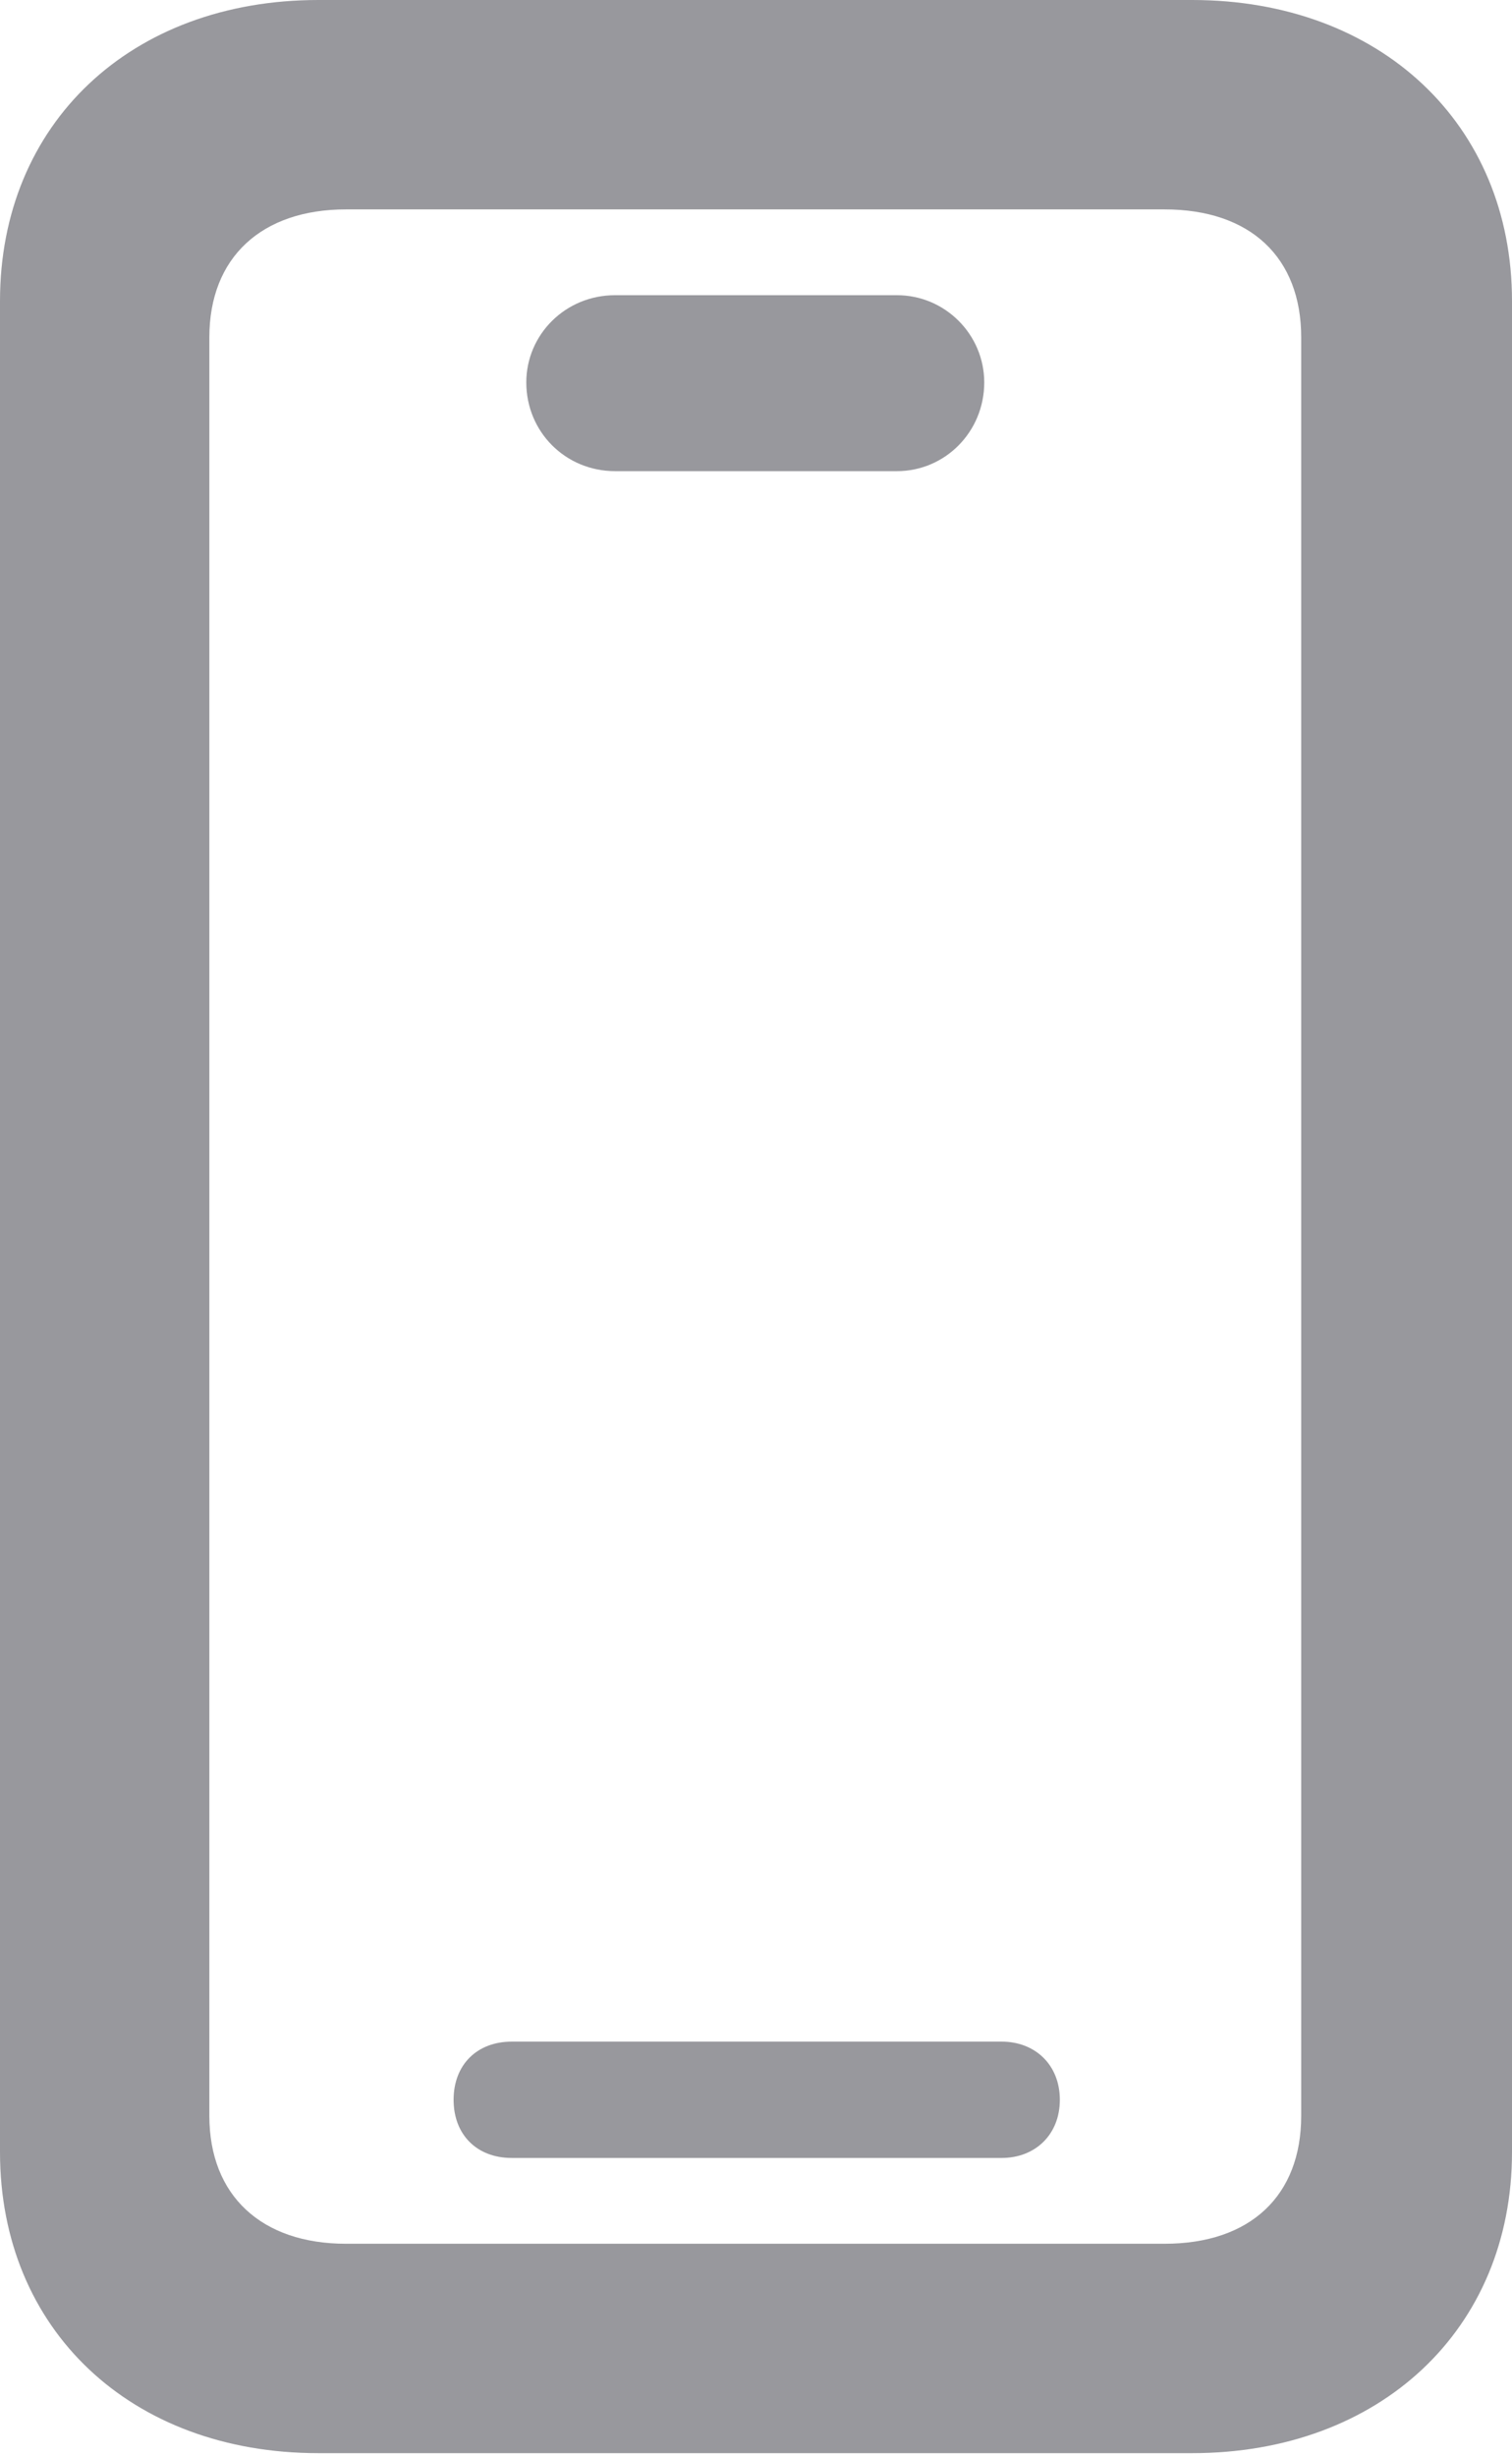 <?xml version="1.0" encoding="UTF-8"?>
<!--Generator: Apple Native CoreSVG 326-->
<!DOCTYPE svg
PUBLIC "-//W3C//DTD SVG 1.1//EN"
       "http://www.w3.org/Graphics/SVG/1.1/DTD/svg11.dtd">
<svg version="1.1" xmlns="http://www.w3.org/2000/svg" xmlns:xlink="http://www.w3.org/1999/xlink" viewBox="0 0 65 105.562">
 <g>
  <rect height="105.562" opacity="0" width="65" x="0" y="0"/>
  <path d="M13.688 105.438L51.25 105.438C59.312 105.438 65 100.125 65 92.5L65 12.938C65 5.312 59.312 0 51.25 0L13.688 0C5.625 0 0 5.312 0 12.938L0 92.5C0 100.125 5.625 105.438 13.688 105.438ZM14.875 96.438C11.25 96.438 9 94.375 9 90.938L9 14.5C9 11.062 11.25 9 14.875 9L50.062 9C53.75 9 55.938 11.062 55.938 14.5L55.938 90.938C55.938 94.375 53.75 96.438 50.062 96.438ZM22 92.75L43.062 92.75C44.5 92.75 45.562 91.75 45.562 90.25C45.562 88.75 44.5 87.75 43.062 87.75L22 87.75C20.5 87.75 19.5 88.75 19.5 90.25C19.5 91.75 20.5 92.75 22 92.75ZM26.438 20.25L38.562 20.25C40.625 20.25 42.312 18.562 42.312 16.438C42.312 14.375 40.625 12.688 38.562 12.688L26.438 12.688C24.312 12.688 22.625 14.375 22.625 16.438C22.625 18.562 24.312 20.25 26.438 20.25Z" fill="#98989d"/>
 </g>
</svg>
